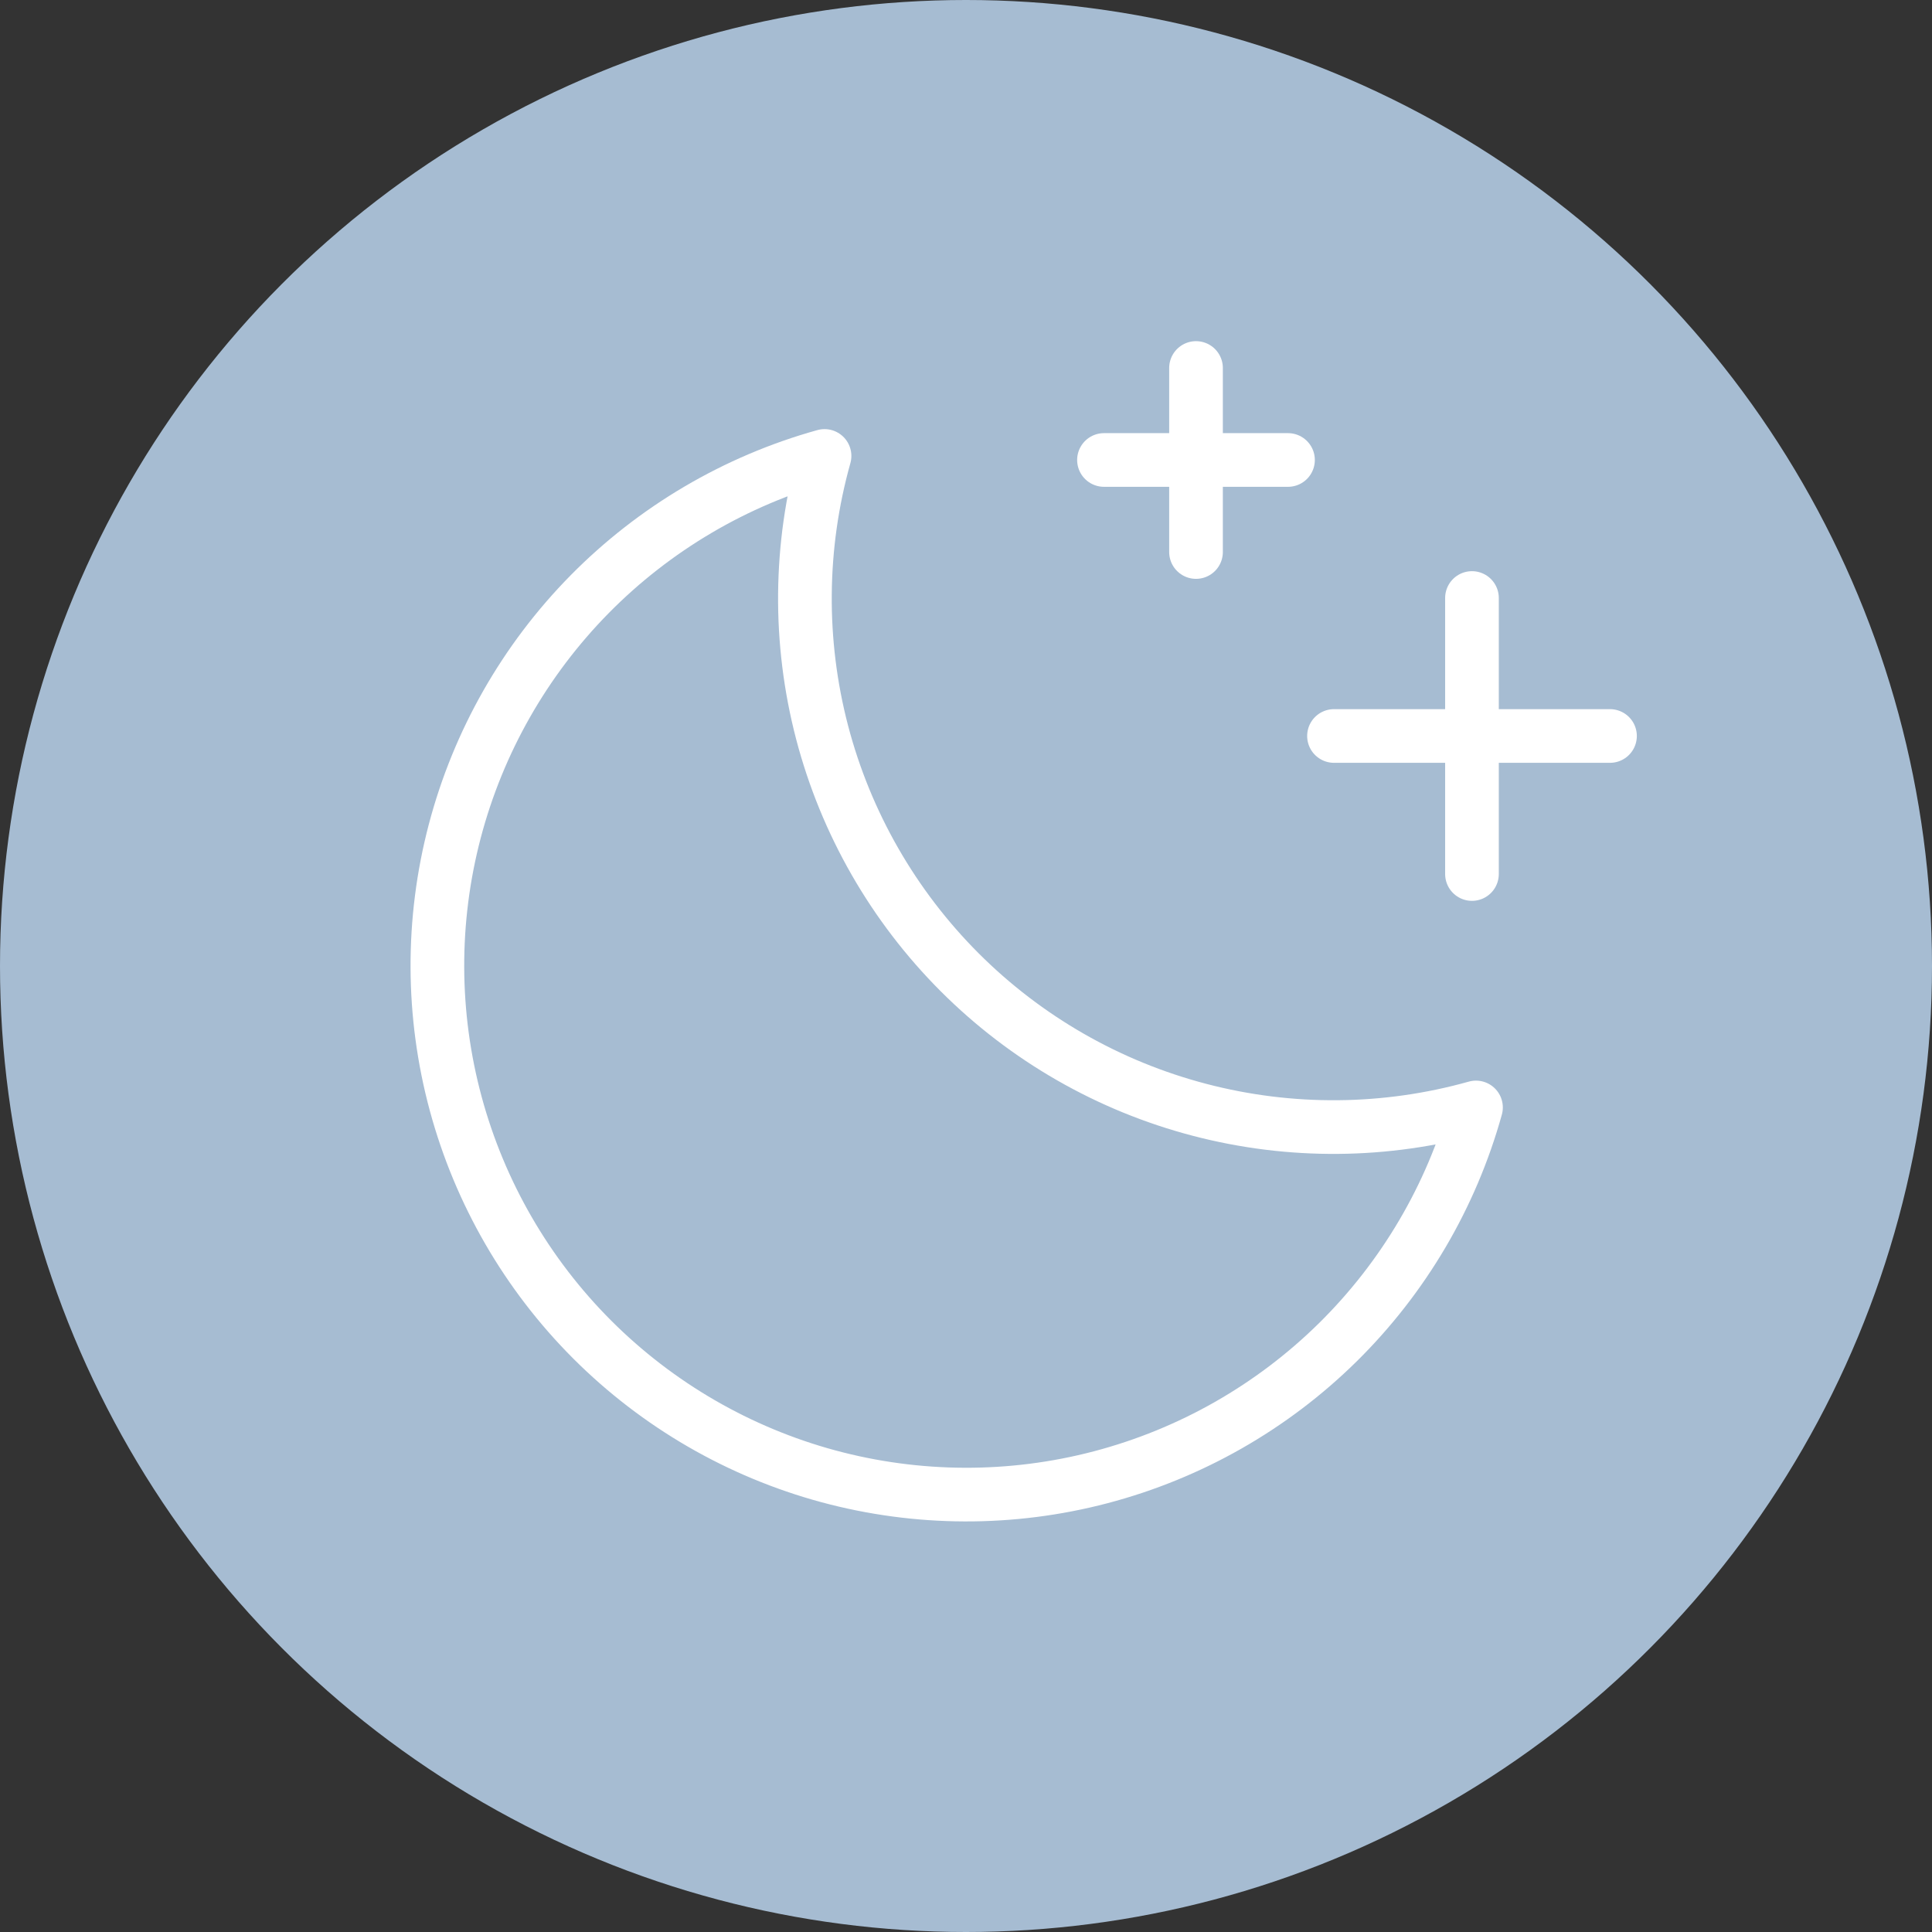 <svg width="36" height="36" viewBox="0 0 36 36" fill="none" xmlns="http://www.w3.org/2000/svg">
<rect x="0" y="0" width="36" height="36" fill="#333333" stroke="none"/>
<circle cx="18" cy="18" r="18" fill="#A6BCD2"/>
<path d="M27.428 16.286V11.143" stroke="white" stroke-linecap="round" stroke-linejoin="round"/>
<path d="M30 13.714H24.857" stroke="white" stroke-linecap="round" stroke-linejoin="round"/>
<path d="M22.286 6.857V10.286" stroke="white" stroke-linecap="round" stroke-linejoin="round"/>
<path d="M24 8.571H20.571" stroke="white" stroke-linecap="round" stroke-linejoin="round"/>
<path d="M27.503 20.636C25.821 21.108 24.043 21.123 22.352 20.68C20.661 20.238 19.118 19.353 17.882 18.117C16.647 16.881 15.762 15.339 15.319 13.648C14.877 11.957 14.892 10.179 15.364 8.496C13.705 8.958 12.196 9.847 10.987 11.073C9.778 12.3 8.912 13.822 8.474 15.487C8.036 17.153 8.042 18.904 8.492 20.567C8.942 22.229 9.819 23.745 11.037 24.963C12.255 26.18 13.771 27.058 15.433 27.508C17.096 27.957 18.847 27.964 20.512 27.526C22.178 27.088 23.7 26.222 24.927 25.013C26.153 23.804 27.042 22.295 27.503 20.636Z" stroke="white" stroke-linecap="round" stroke-linejoin="round"/>
</svg>
